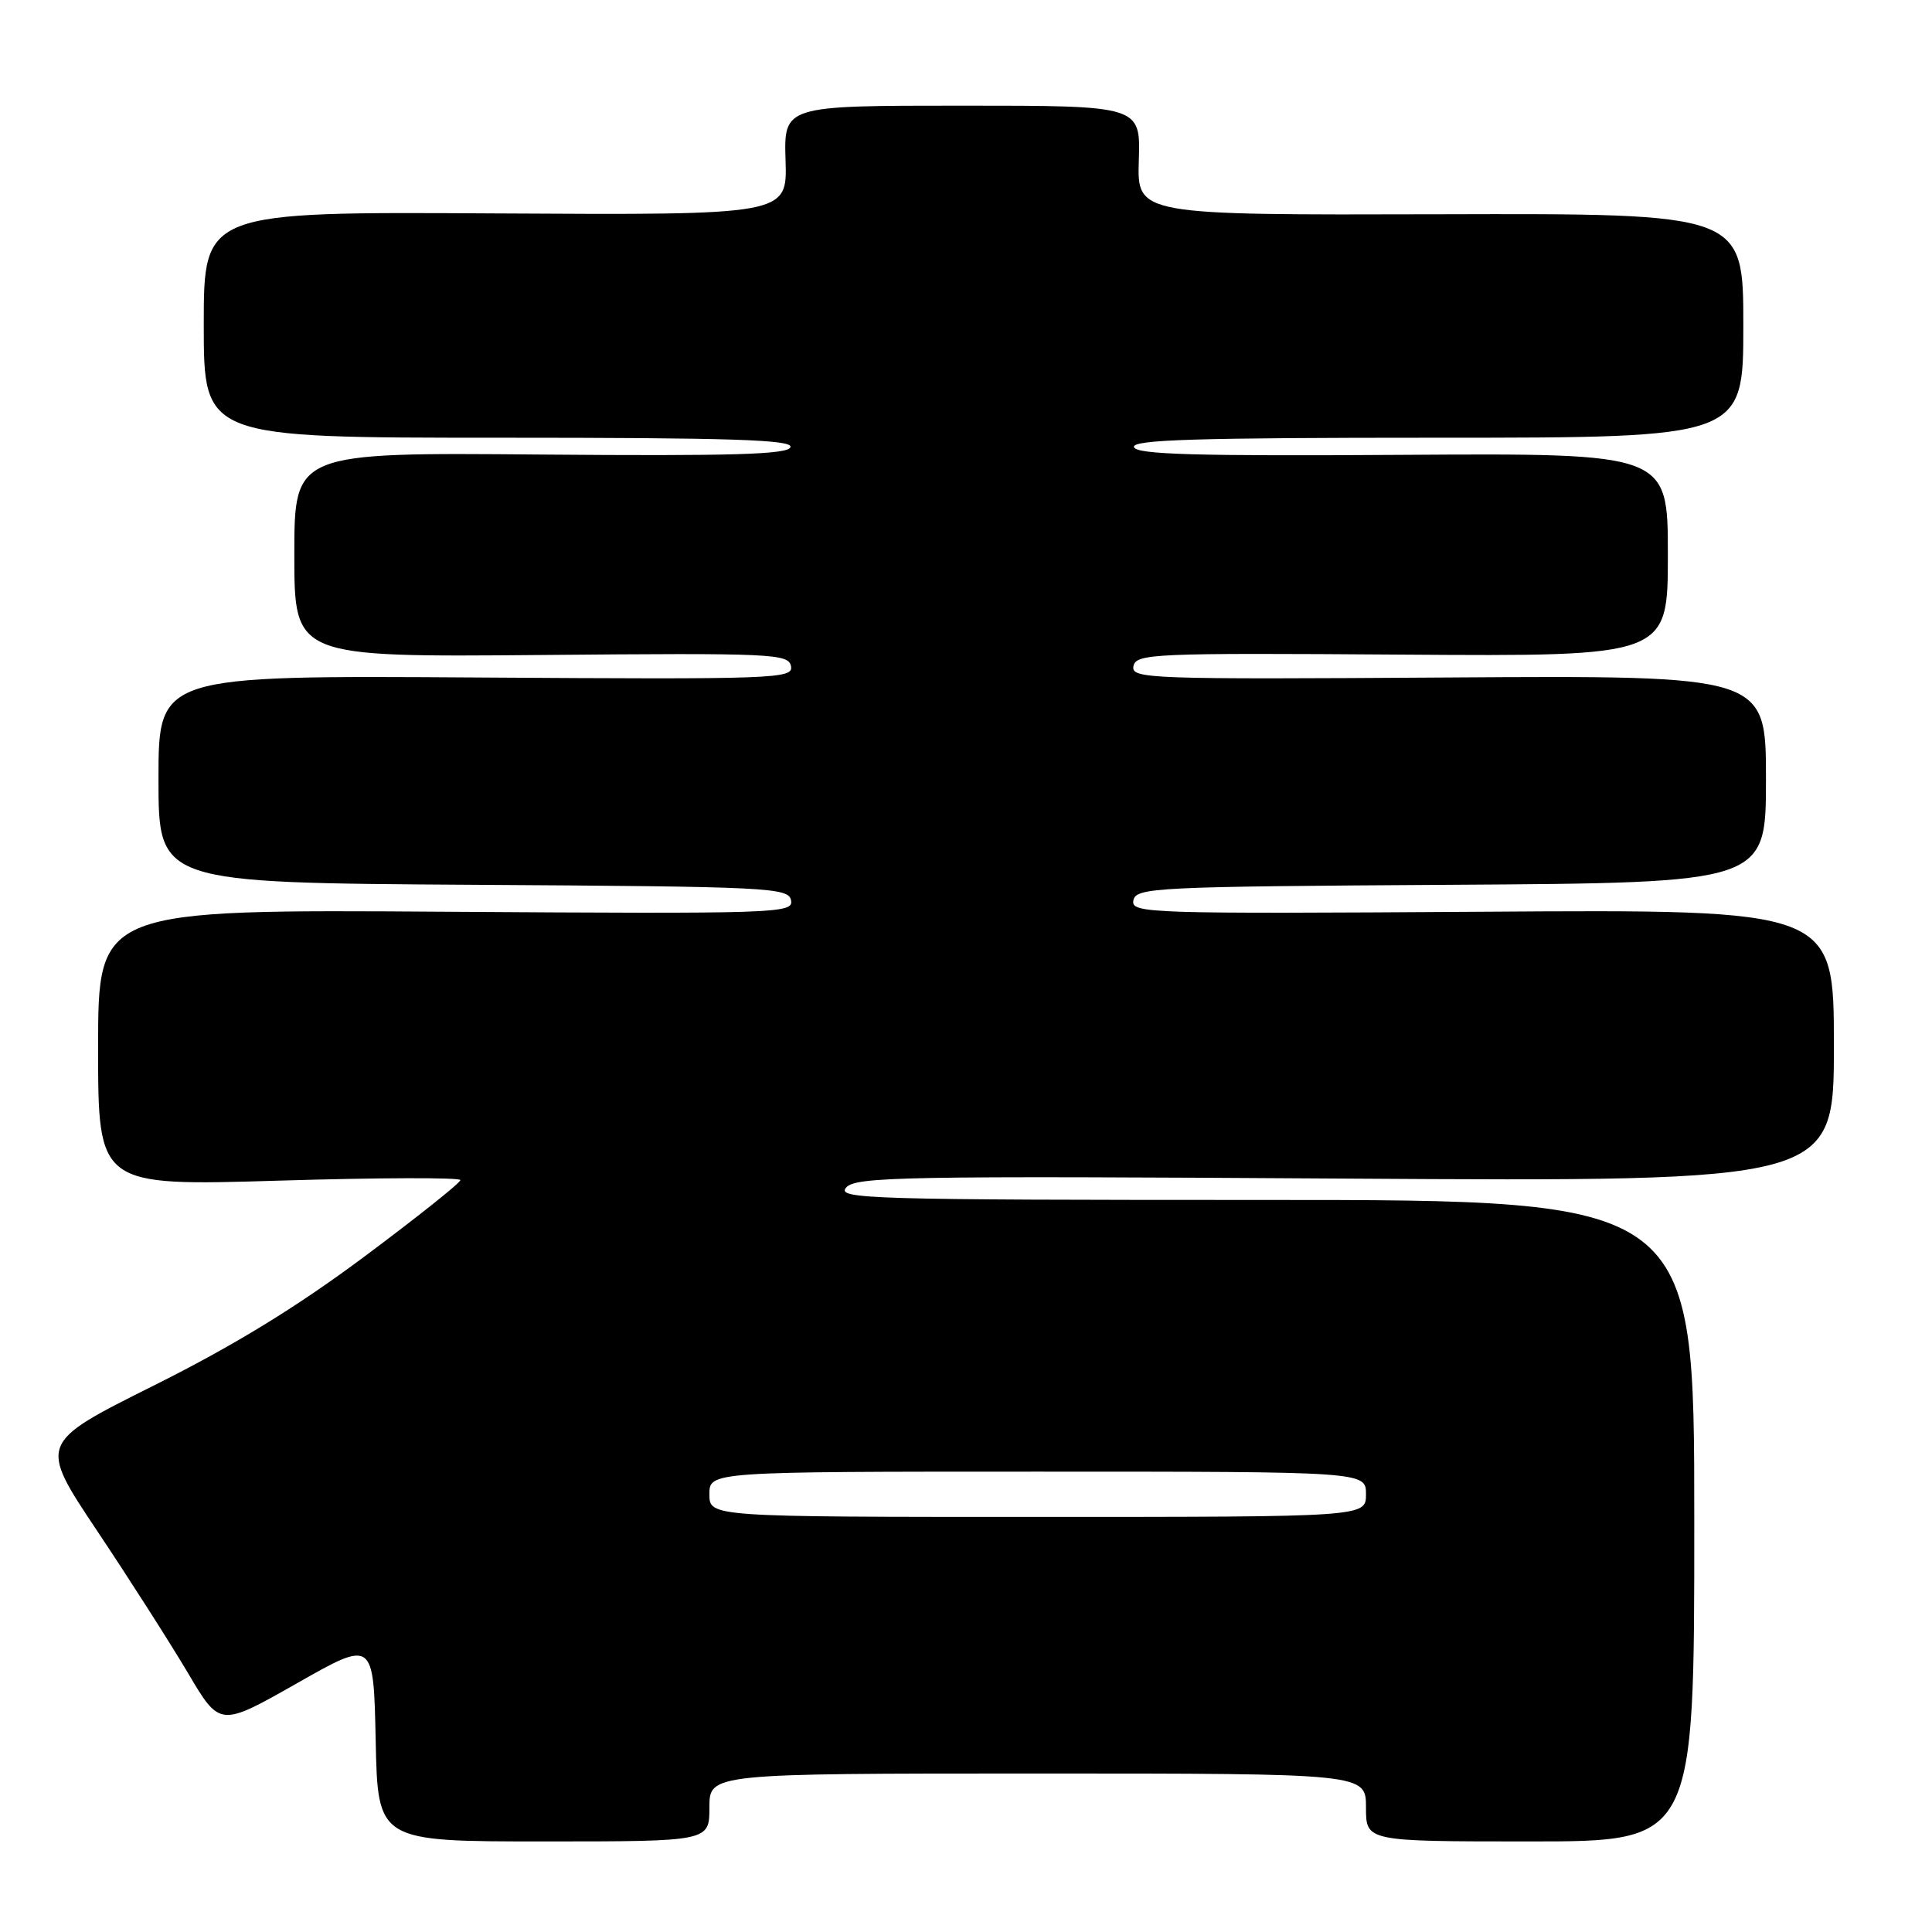 <?xml version="1.0" encoding="UTF-8" standalone="no"?>
<!DOCTYPE svg PUBLIC "-//W3C//DTD SVG 1.1//EN" "http://www.w3.org/Graphics/SVG/1.1/DTD/svg11.dtd" >
<svg xmlns="http://www.w3.org/2000/svg" xmlns:xlink="http://www.w3.org/1999/xlink" version="1.1" viewBox="0 0 256 256">
 <g >
 <path fill="currentColor"
d=" M 94.00 239.50 C 94.00 235.00 94.00 235.00 137.50 235.00 C 181.00 235.00 181.00 235.00 181.00 239.50 C 181.00 244.00 181.00 244.00 202.75 244.00 C 224.51 244.00 224.51 244.00 224.50 201.50 C 224.50 159.00 224.50 159.00 167.63 159.00 C 115.30 159.00 110.86 158.87 112.10 157.38 C 113.32 155.91 119.40 155.80 178.22 156.17 C 243.00 156.57 243.00 156.57 243.00 138.54 C 243.00 120.50 243.00 120.50 196.42 120.81 C 151.96 121.10 149.85 121.03 150.18 119.31 C 150.51 117.60 152.94 117.48 192.26 117.24 C 234.00 116.98 234.00 116.98 234.00 103.24 C 234.00 89.50 234.00 89.50 191.92 89.77 C 152.11 90.03 149.86 89.95 150.19 88.27 C 150.52 86.61 152.75 86.51 185.77 86.74 C 221.00 86.98 221.00 86.98 221.00 73.51 C 221.00 60.05 221.00 60.05 185.84 60.27 C 158.44 60.45 150.59 60.22 150.26 59.25 C 149.92 58.26 158.39 58.00 190.42 58.00 C 231.00 58.00 231.00 58.00 231.00 43.14 C 231.00 28.28 231.00 28.28 190.84 28.39 C 150.67 28.50 150.67 28.50 150.90 21.25 C 151.13 14.00 151.13 14.00 127.50 14.00 C 103.87 14.00 103.87 14.00 104.09 21.25 C 104.32 28.50 104.32 28.50 65.66 28.28 C 27.00 28.05 27.00 28.05 27.00 43.03 C 27.00 58.00 27.00 58.00 66.08 58.00 C 96.91 58.00 105.08 58.26 104.74 59.25 C 104.41 60.22 97.09 60.44 71.66 60.23 C 39.00 59.95 39.00 59.95 39.00 73.51 C 39.00 87.07 39.00 87.07 71.73 86.79 C 102.38 86.52 104.48 86.61 104.81 88.27 C 105.14 89.95 102.89 90.03 63.08 89.77 C 21.00 89.50 21.00 89.50 21.00 103.24 C 21.00 116.98 21.00 116.98 62.74 117.24 C 102.07 117.48 104.49 117.60 104.82 119.31 C 105.15 121.03 103.07 121.10 59.08 120.81 C 13.00 120.50 13.00 120.50 13.00 138.83 C 13.00 157.16 13.00 157.16 37.00 156.44 C 50.20 156.04 61.00 156.01 61.00 156.37 C 61.00 156.73 55.26 161.30 48.25 166.53 C 39.27 173.22 31.00 178.29 20.30 183.63 C 5.11 191.22 5.11 191.22 12.88 202.86 C 17.16 209.26 22.56 217.73 24.90 221.67 C 29.13 228.84 29.13 228.84 39.32 223.06 C 49.50 217.27 49.50 217.27 49.78 230.64 C 50.06 244.00 50.06 244.00 72.03 244.00 C 94.00 244.00 94.00 244.00 94.00 239.50 Z  M 94.00 198.00 C 94.00 195.00 94.00 195.00 137.50 195.00 C 181.00 195.00 181.00 195.00 181.00 198.00 C 181.00 201.00 181.00 201.00 137.50 201.00 C 94.00 201.00 94.00 201.00 94.00 198.00 Z "/>
</g>
</svg>